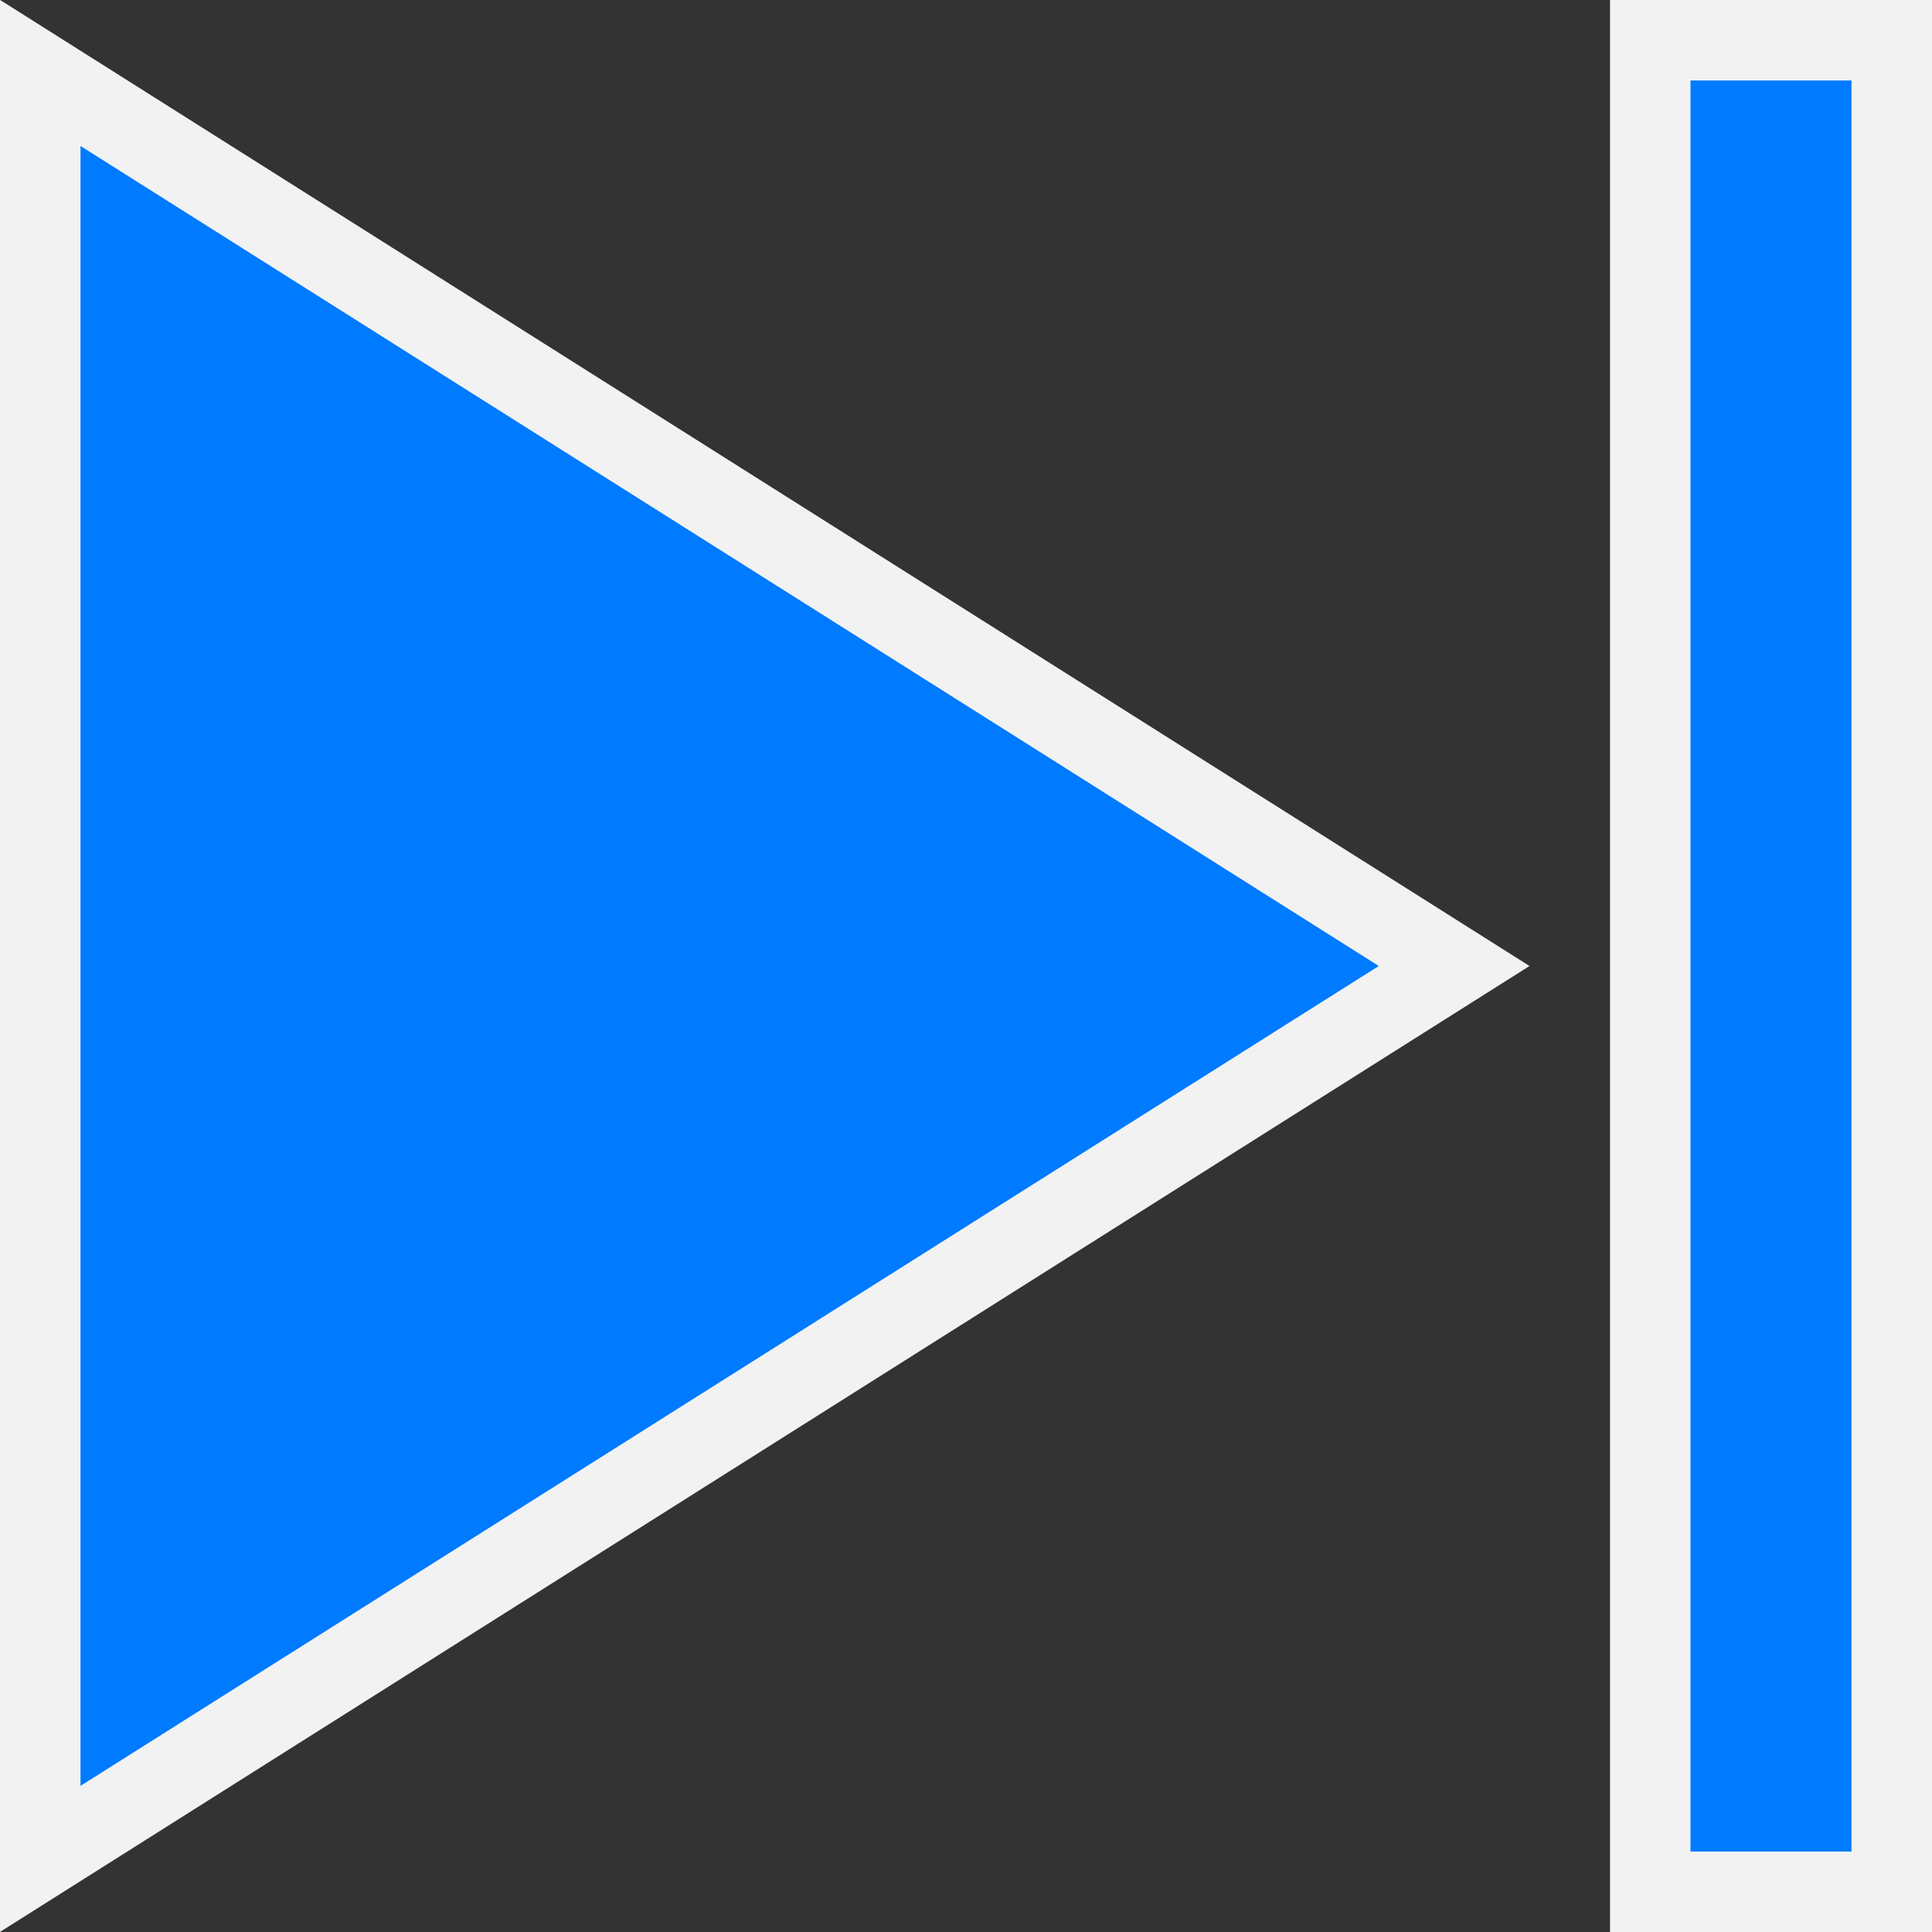 <svg width="12" height="12" viewBox="0 0 12 12" fill="none" xmlns="http://www.w3.org/2000/svg">
<rect x="0" y="0" width="12" height="12" fill="#333333" stroke="none"/>
<path d="M11.75 0.25V11.75H10.25V0.25H11.75ZM9.032 6L0.25 11.546V0.453L9.032 6Z" fill="#007AFF" stroke="#F2F2F2" stroke-width="0.5"/>
</svg>
